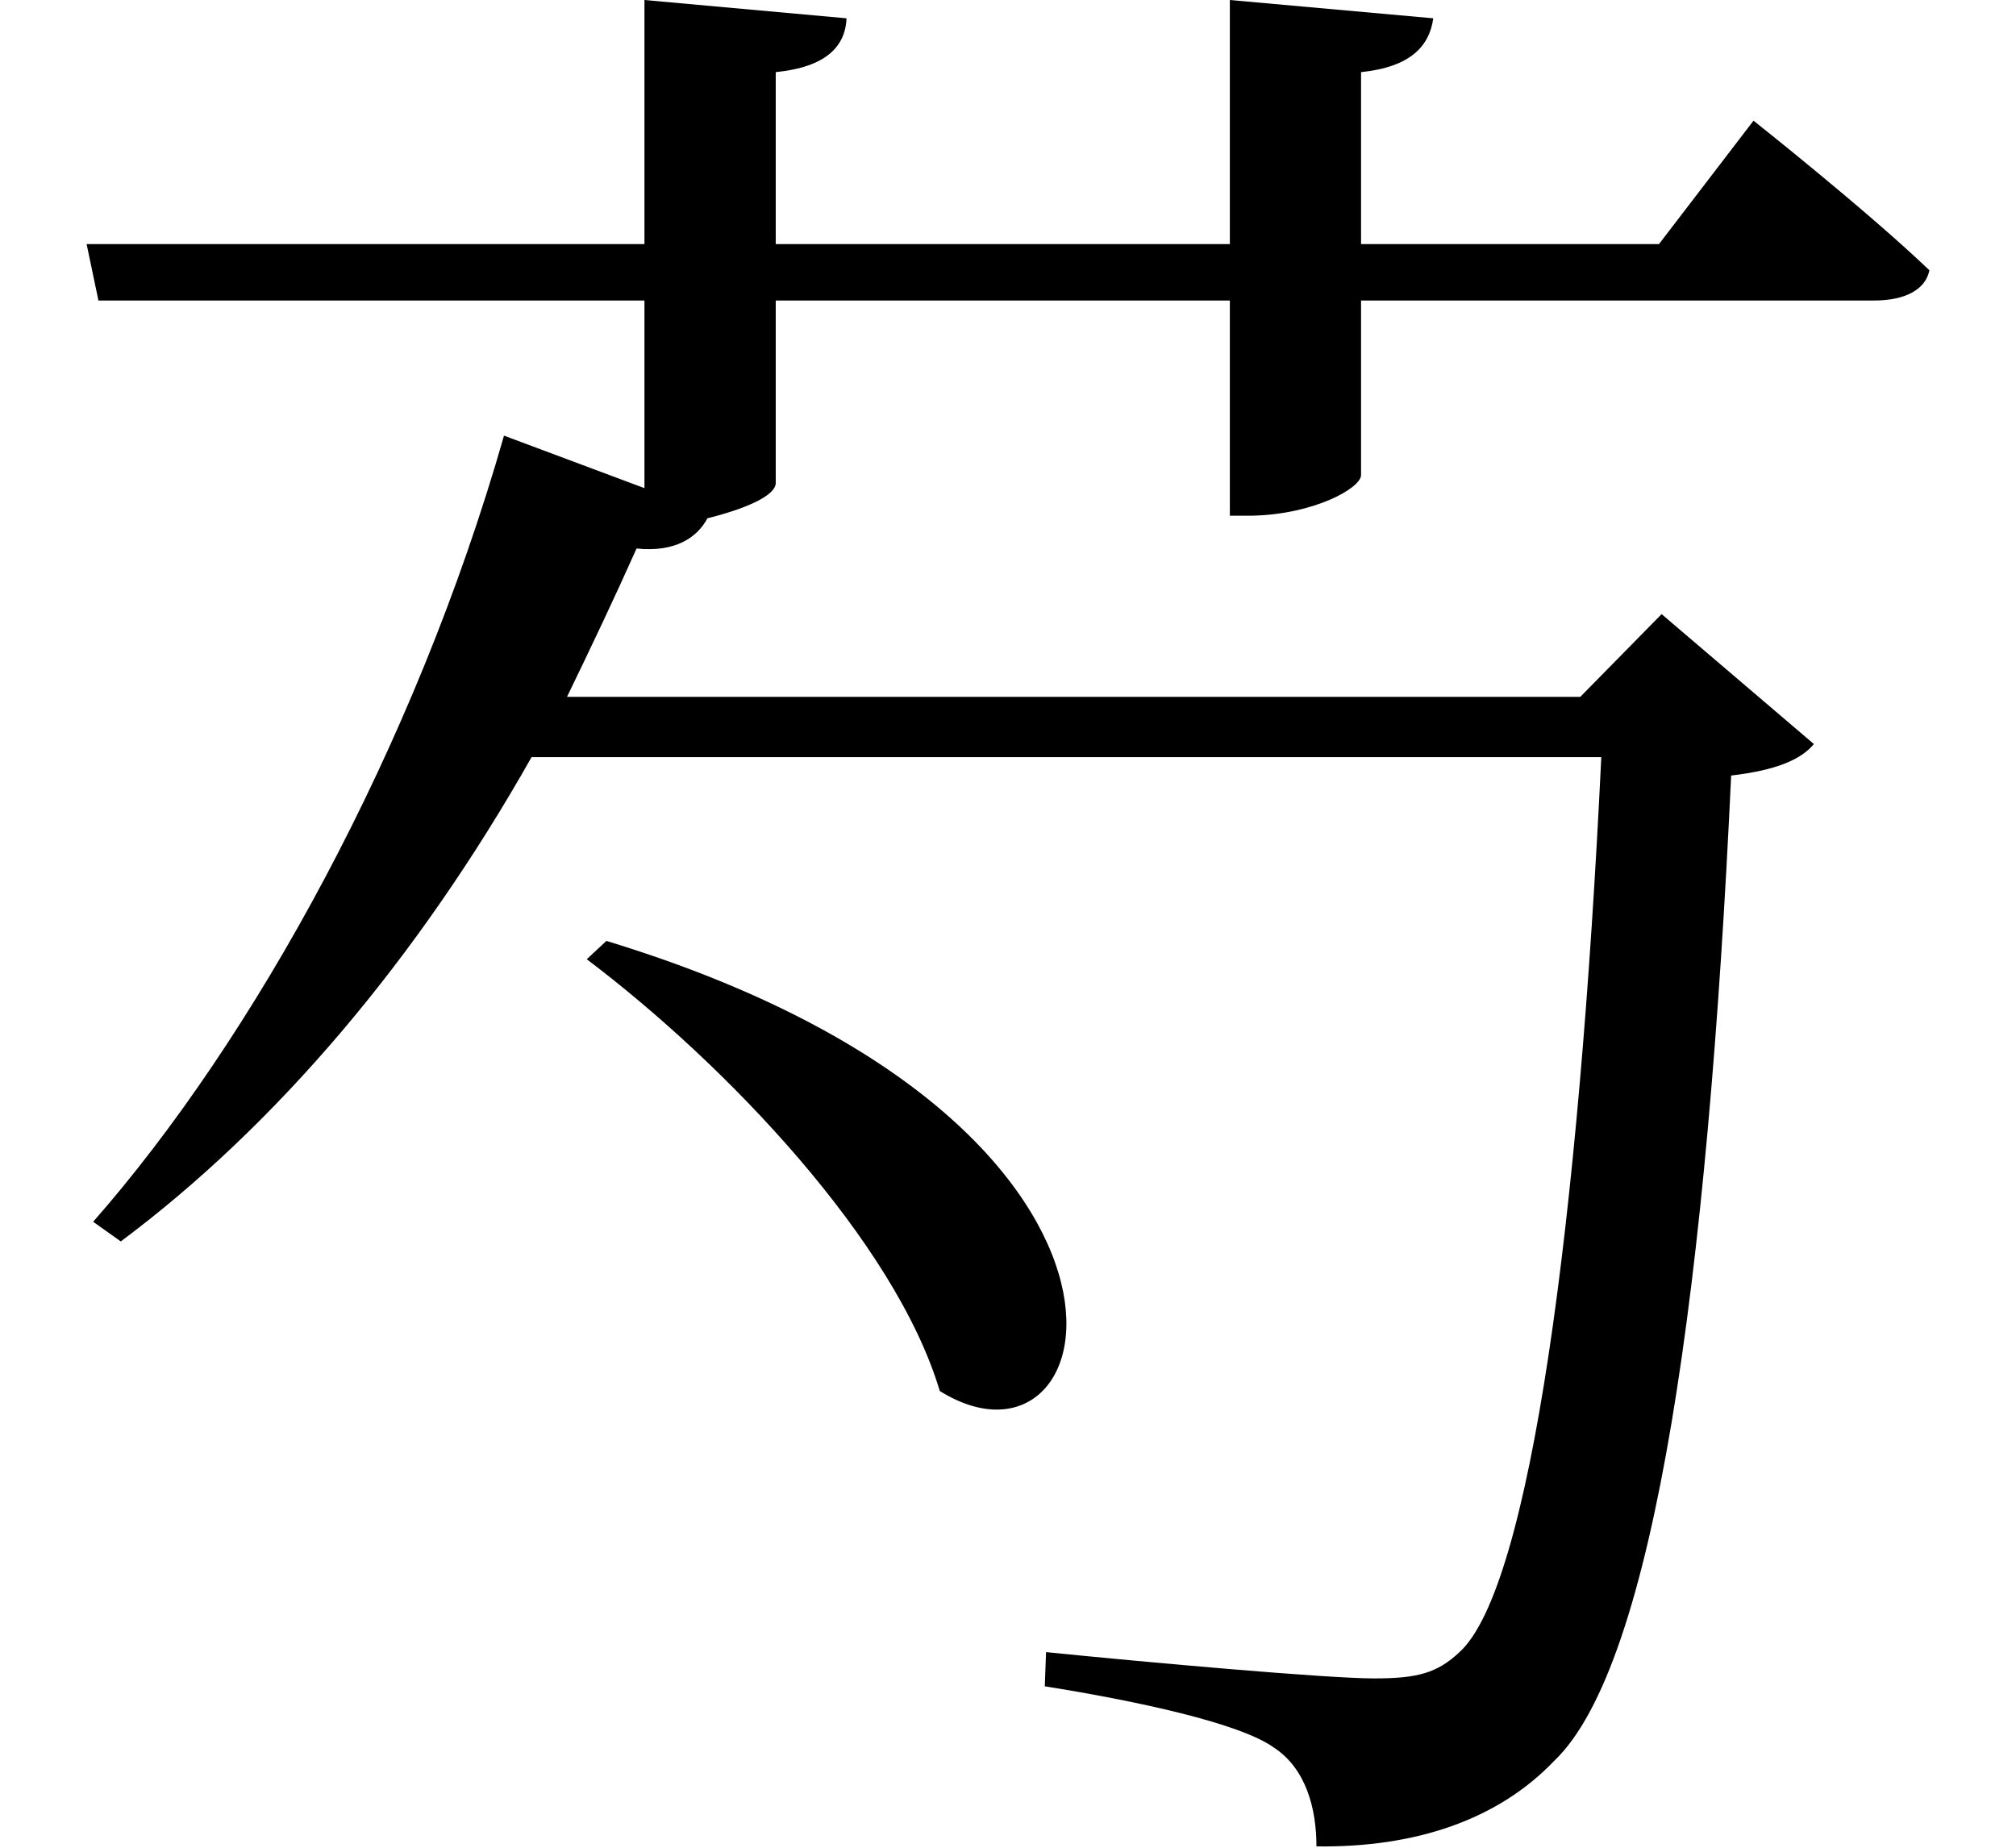 <svg height="22" viewBox="0 0 24 22" width="24" xmlns="http://www.w3.org/2000/svg">
<path d="M7.172,8.906 L6.938,8.688 C8.594,7.438 10.609,5.328 11.141,3.547 C13.172,2.281 14.203,6.766 7.172,8.906 Z M0.984,17.203 L1.125,16.531 L7.625,16.531 L7.625,14.297 L5.953,14.922 C4.891,11.203 2.969,7.734 1.062,5.562 L1.391,5.328 C3.234,6.703 4.922,8.688 6.281,11.094 L19.016,11.094 C18.75,5.562 18.172,1.203 17.328,0.438 C17.062,0.188 16.828,0.125 16.312,0.125 C15.75,0.125 13.656,0.312 12.406,0.438 L12.391,0.031 C13.469,-0.141 14.719,-0.406 15.125,-0.703 C15.5,-0.953 15.625,-1.422 15.625,-1.875 C16.797,-1.891 17.781,-1.562 18.453,-0.859 C19.656,0.281 20.281,4.844 20.562,10.875 C21.094,10.938 21.391,11.062 21.547,11.25 L19.734,12.797 L18.766,11.812 L6.703,11.812 C6.984,12.391 7.266,12.984 7.531,13.578 C7.984,13.531 8.25,13.703 8.375,13.938 C8.812,14.047 9.188,14.203 9.188,14.359 L9.188,16.531 L14.594,16.531 L14.594,13.969 L14.859,13.969 C15.594,13.984 16.156,14.297 16.156,14.453 L16.156,16.531 L22.266,16.531 C22.625,16.531 22.875,16.656 22.922,16.891 C22.172,17.609 20.828,18.672 20.828,18.672 L19.703,17.203 L16.156,17.203 L16.156,19.25 C16.75,19.312 16.969,19.562 17.016,19.891 L14.594,20.109 L14.594,17.203 L9.188,17.203 L9.188,19.25 C9.797,19.312 10.016,19.562 10.031,19.891 L7.625,20.109 L7.625,17.203 Z" transform="translate(0.047, 20.109) scale(1, -1)"/>
</svg>